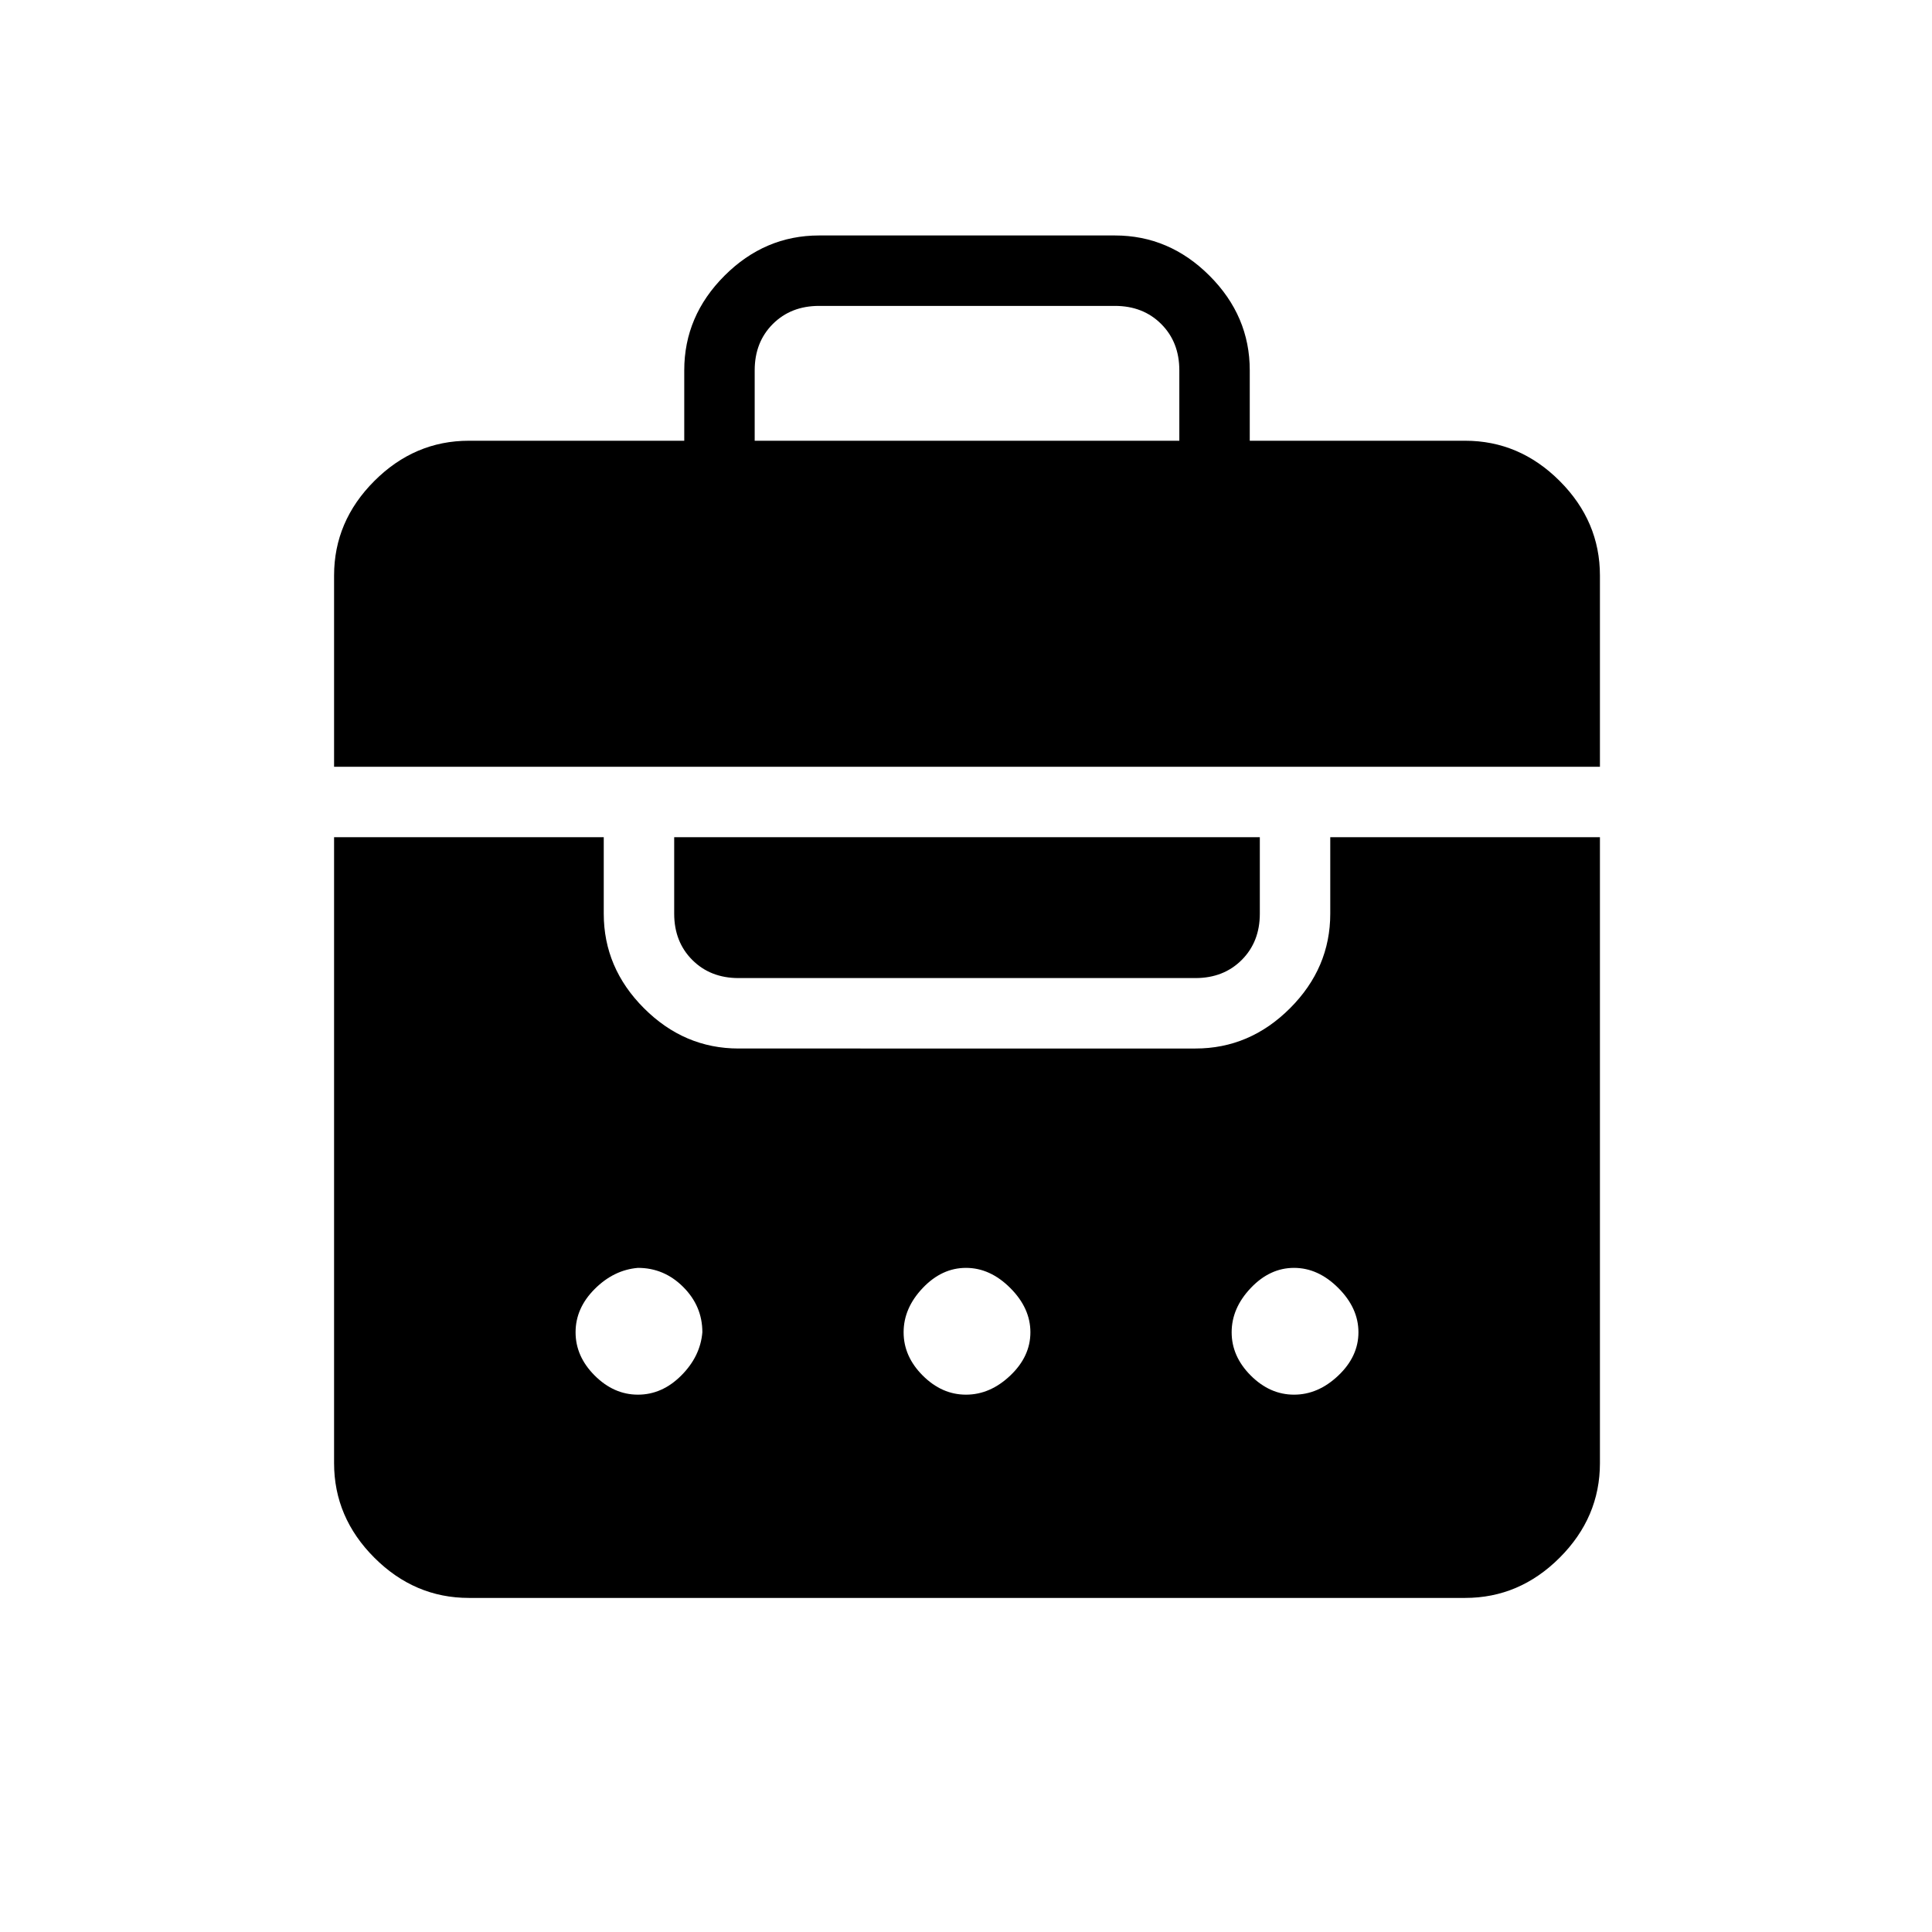 <svg xmlns="http://www.w3.org/2000/svg" height="48" width="48"><path d="M8.3 19.05V14.3q0-1.35 1-2.35t2.35-1H17V9.2q0-1.35 1-2.35t2.35-1h7.35q1.35 0 2.35 1t1 2.35v1.75h5.35q1.35 0 2.35 1t1 2.35v4.75Zm10.45-8.1H29.3V9.2q0-.7-.45-1.15-.45-.45-1.15-.45h-7.35q-.7 0-1.15.45-.45.45-.45 1.15Zm-7.1 28.75q-1.35 0-2.35-1t-1-2.35V20.8H15v1.9q0 1.35 1 2.35t2.35 1H29.7q1.35 0 2.35-1t1-2.35v-1.9h6.7v15.55q0 1.35-1 2.35t-2.35 1Zm5.1-18.9H31.3v1.9q0 .7-.45 1.15-.45.45-1.15.45H18.35q-.7 0-1.15-.45-.45-.45-.45-1.15Zm-.9 10.7q-.6.05-1.075.525-.475.475-.475 1.075t.475 1.075q.475.475 1.075.475t1.075-.475q.475-.475.525-1.075 0-.65-.475-1.125T15.85 31.5Zm8.15 0q-.6 0-1.075.5t-.475 1.1q0 .6.475 1.075T24 34.65q.6 0 1.1-.475.5-.475.5-1.075t-.5-1.1q-.5-.5-1.1-.5Zm8.15 0q-.6 0-1.075.5t-.475 1.1q0 .6.475 1.075t1.075.475q.6 0 1.1-.475.5-.475.5-1.075t-.5-1.1q-.5-.5-1.1-.5Z"/></svg>